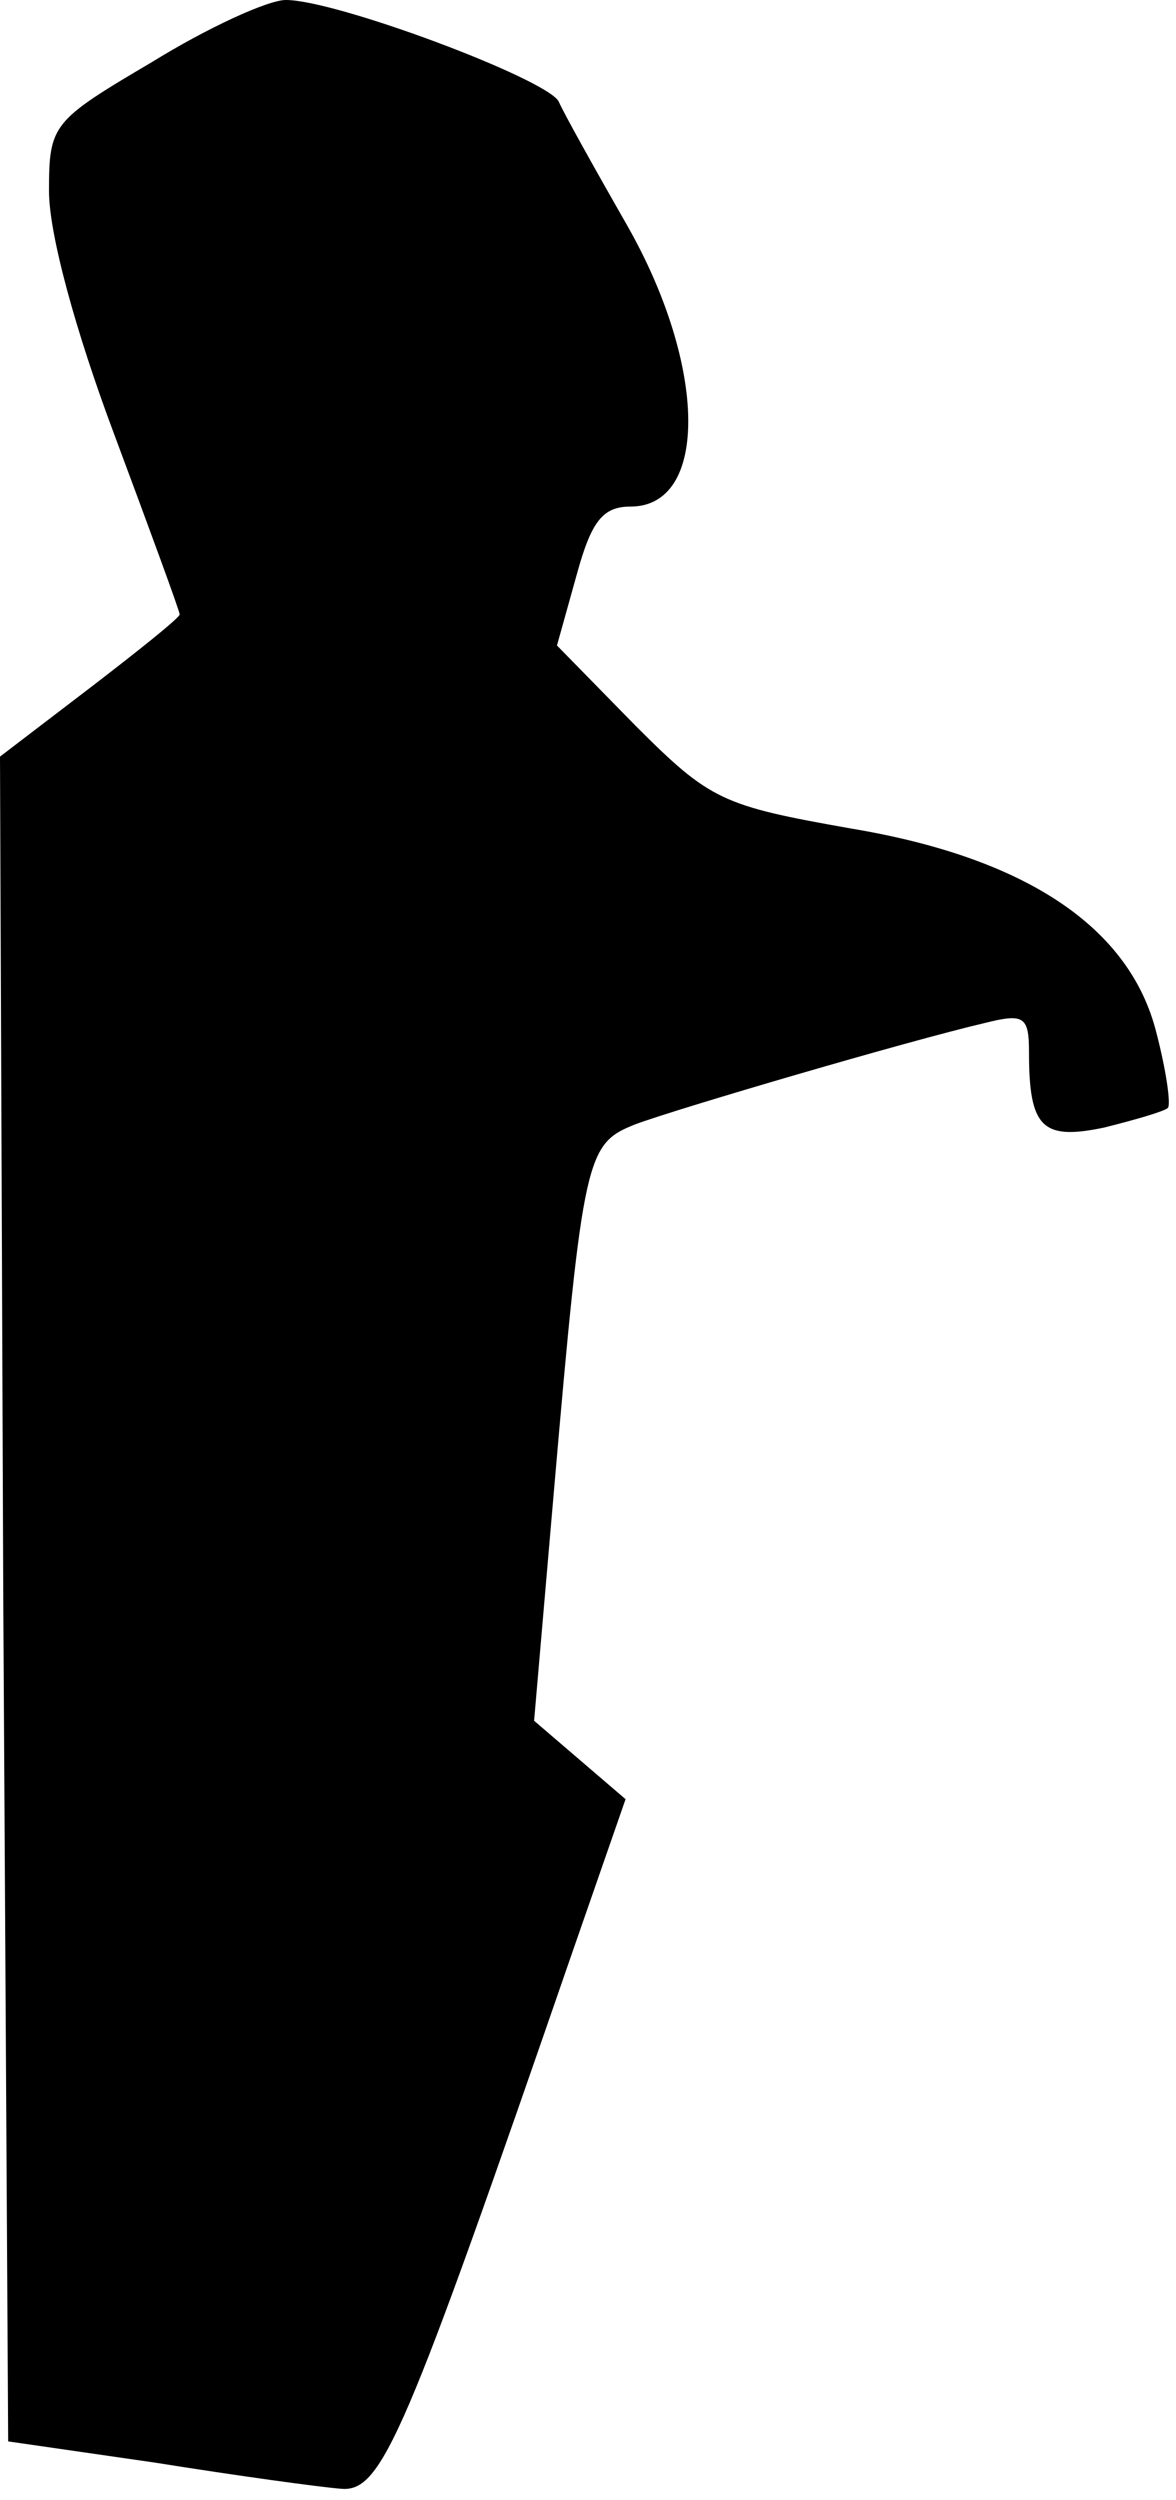 <?xml version="1.0" standalone="no"?>
<!DOCTYPE svg PUBLIC "-//W3C//DTD SVG 20010904//EN"
 "http://www.w3.org/TR/2001/REC-SVG-20010904/DTD/svg10.dtd">
<svg version="1.0" xmlns="http://www.w3.org/2000/svg"
 width="72pt" height="153pt" viewBox="0 0 72 153"
 preserveAspectRatio="xMidYMid meet">
<g transform="translate(0,153) scale(0.1,-0.1)"
fill="#000000" stroke="none">
<path fill="#000000" stroke="none" d="M93 1492 c-61 -36 -63 -38 -63 -79 0
-26 16 -85 40 -149 22 -59 40 -108 40 -110 0 -2 -25 -22 -55 -45 l-55 -42 2
-515 3 -516 90 -13 c50 -8 101 -15 114 -16 25 -2 39 32 142 330 l32 92 -28 24
-28 24 12 139 c18 208 20 214 50 226 27 10 167 51 214 62 24 6 27 4 27 -18 0
-46 8 -54 46 -46 20 5 37 10 39 12 2 2 -1 23 -7 46 -16 64 -79 107 -187 125
-79 14 -86 17 -132 63 l-48 49 12 43 c9 33 16 42 33 42 48 0 47 86 -2 172 -20
35 -39 69 -42 76 -8 14 -136 62 -167 62 -11 0 -48 -17 -82 -38z"/>
</g>
</svg>
